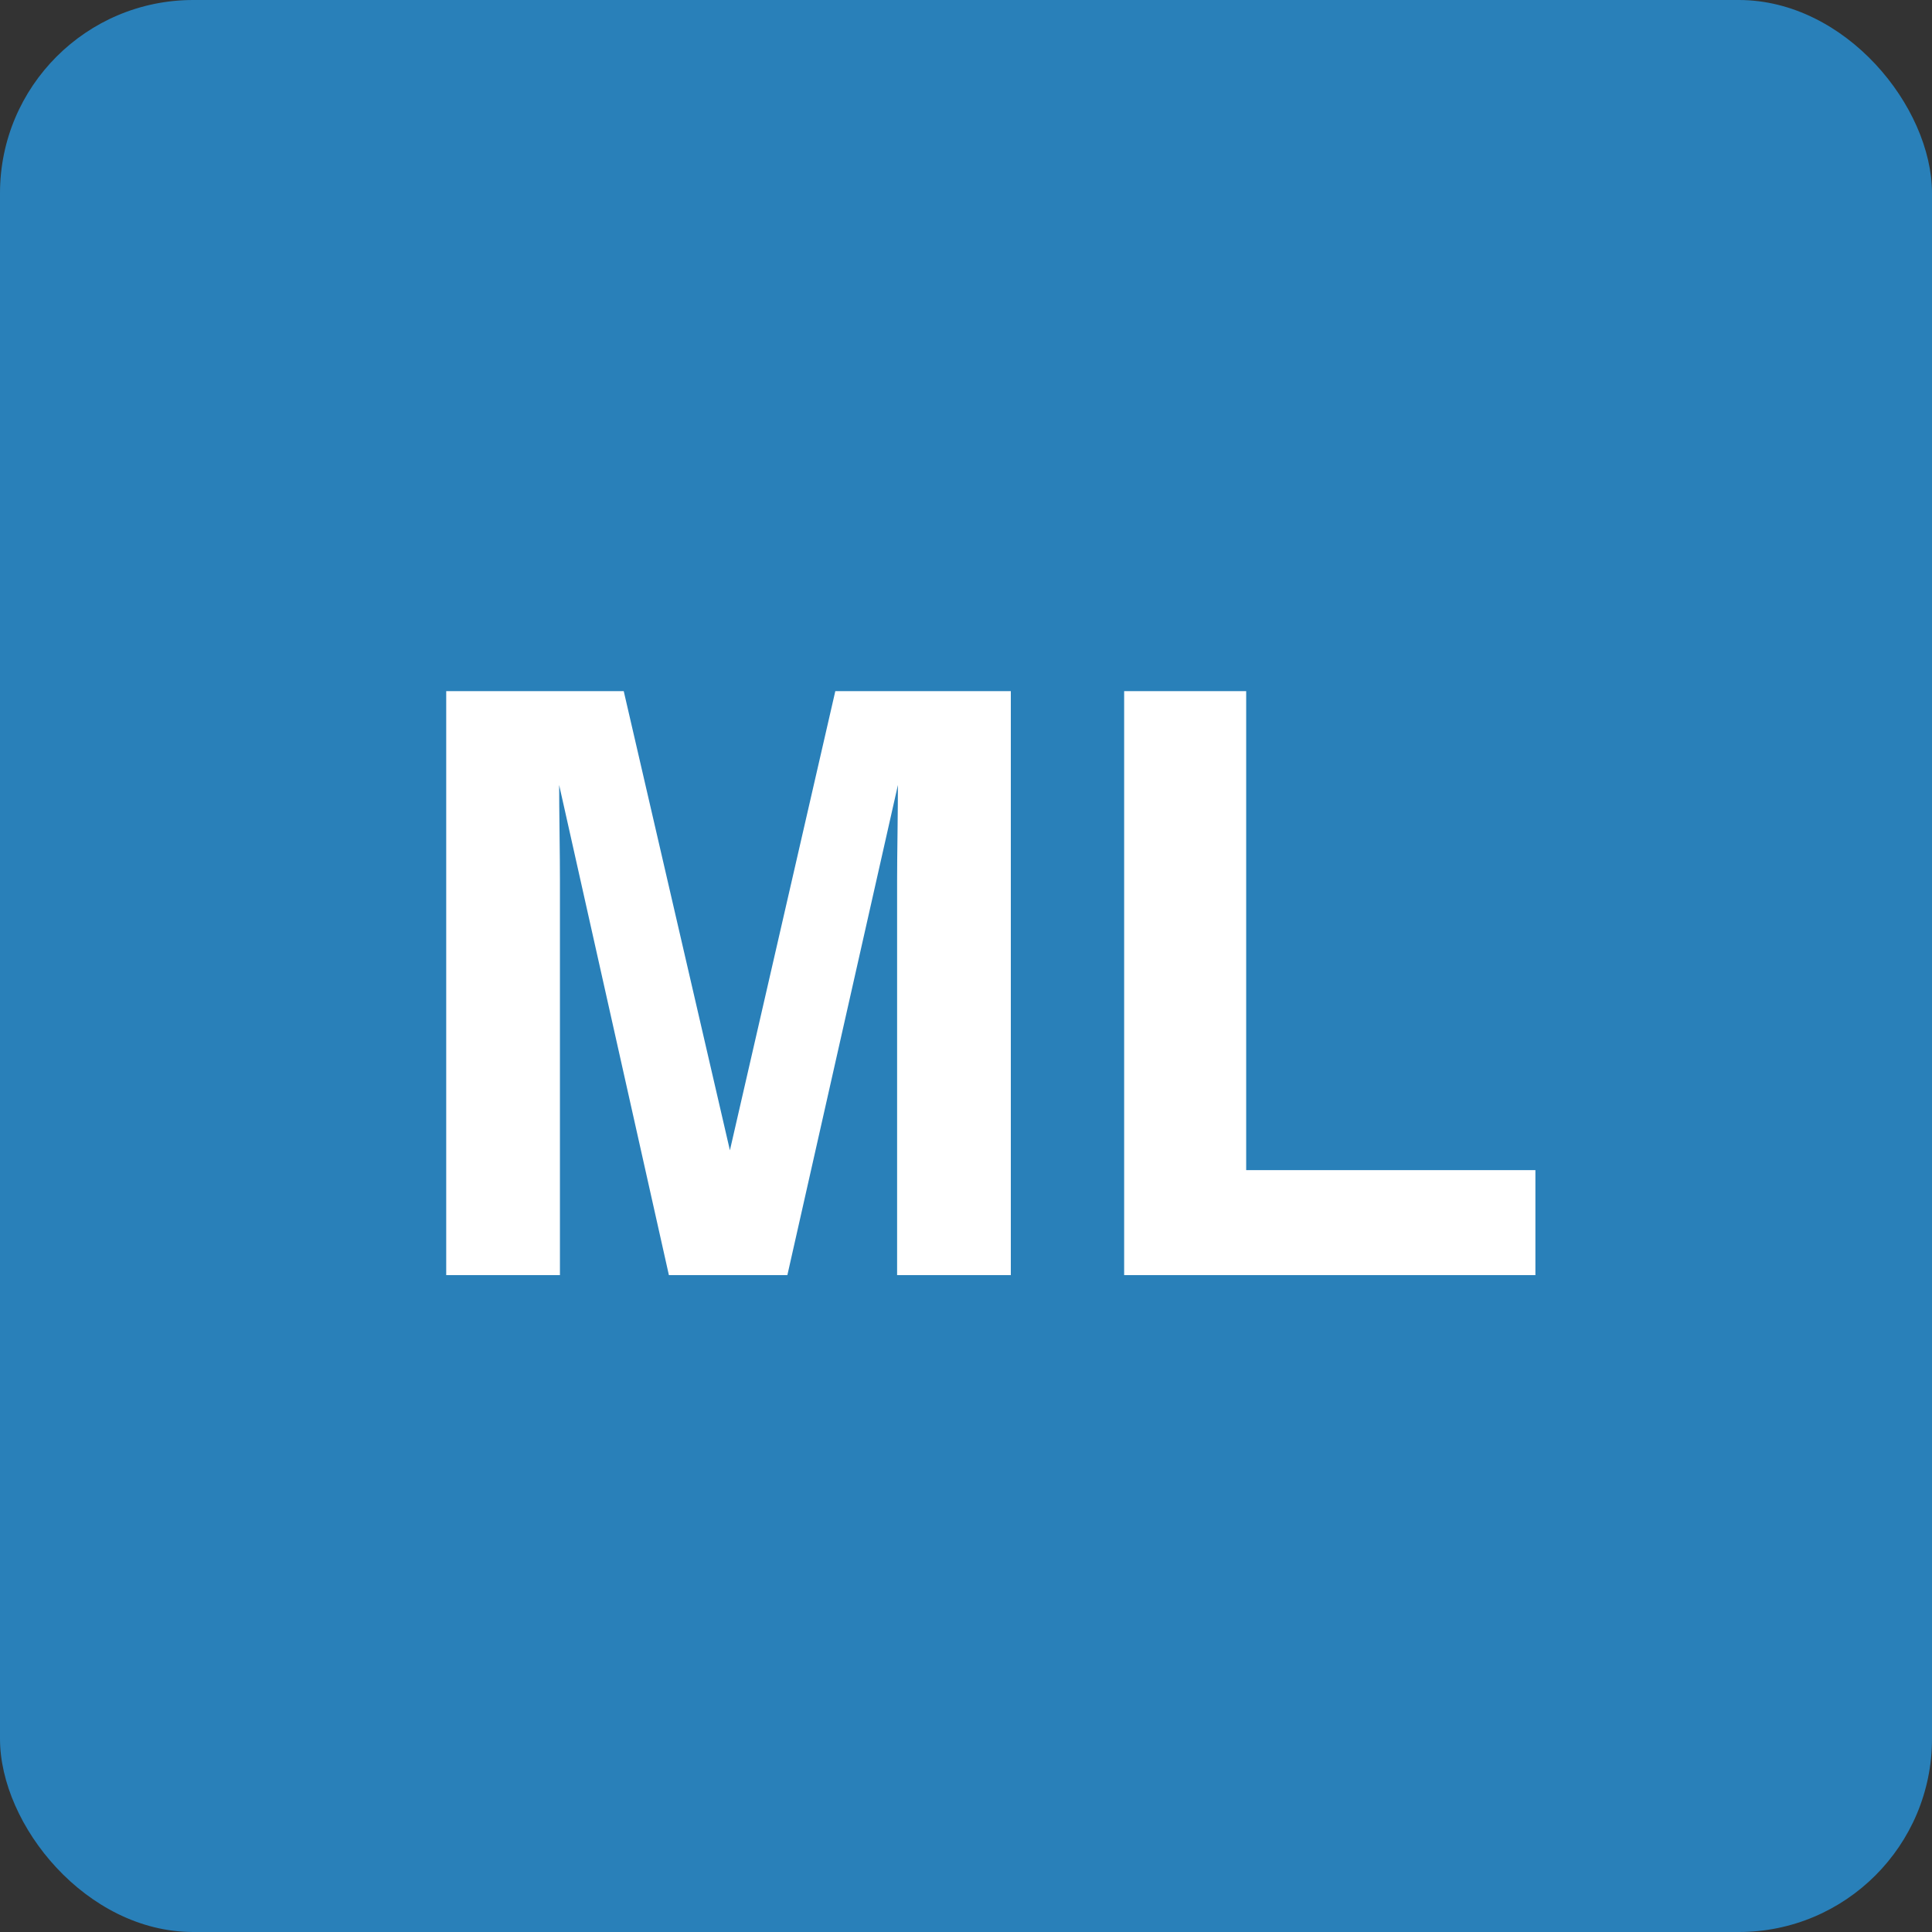 <?xml version="1.0" encoding="UTF-8"?>
<svg width="50px" height="50px" viewBox="0 0 50 50" version="1.1" xmlns="http://www.w3.org/2000/svg" xmlns:xlink="http://www.w3.org/1999/xlink">
    <rect x="0" y="0" width="50" height="50" fill="#333333" stroke="none"/>
    <!-- Generator: Sketch 43.1 (39012) - http://www.bohemiancoding.com/sketch -->
    <title>Artboard Copy 10</title>
    <desc>Created with Sketch.</desc>
    <defs></defs>
    <g id="Page-1" stroke="none" stroke-width="1" fill="none" fill-rule="evenodd">
        <g id="Artboard-Copy-10">
            <rect id="Rectangle-Copy-3" fill="#2980B9" x="0" y="0" width="50" height="50" rx="5"></rect>
            <path d="M21.618,17.886 L26.16,17.886 L26.16,33 L23.217,33 L23.217,22.777 C23.217,22.483 23.221,22.071 23.228,21.541 C23.234,21.011 23.238,20.603 23.238,20.316 L20.377,33 L17.311,33 L14.471,20.316 C14.471,20.603 14.474,21.011 14.481,21.541 C14.488,22.071 14.491,22.483 14.491,22.777 L14.491,33 L11.548,33 L11.548,17.886 L16.142,17.886 L18.89,29.77 L21.618,17.886 Z M29.093,17.886 L32.251,17.886 L32.251,30.283 L39.736,30.283 L39.736,33 L29.093,33 L29.093,17.886 Z" id="ML" fill="#FFFFFF"></path>
        </g>
    </g>
</svg>